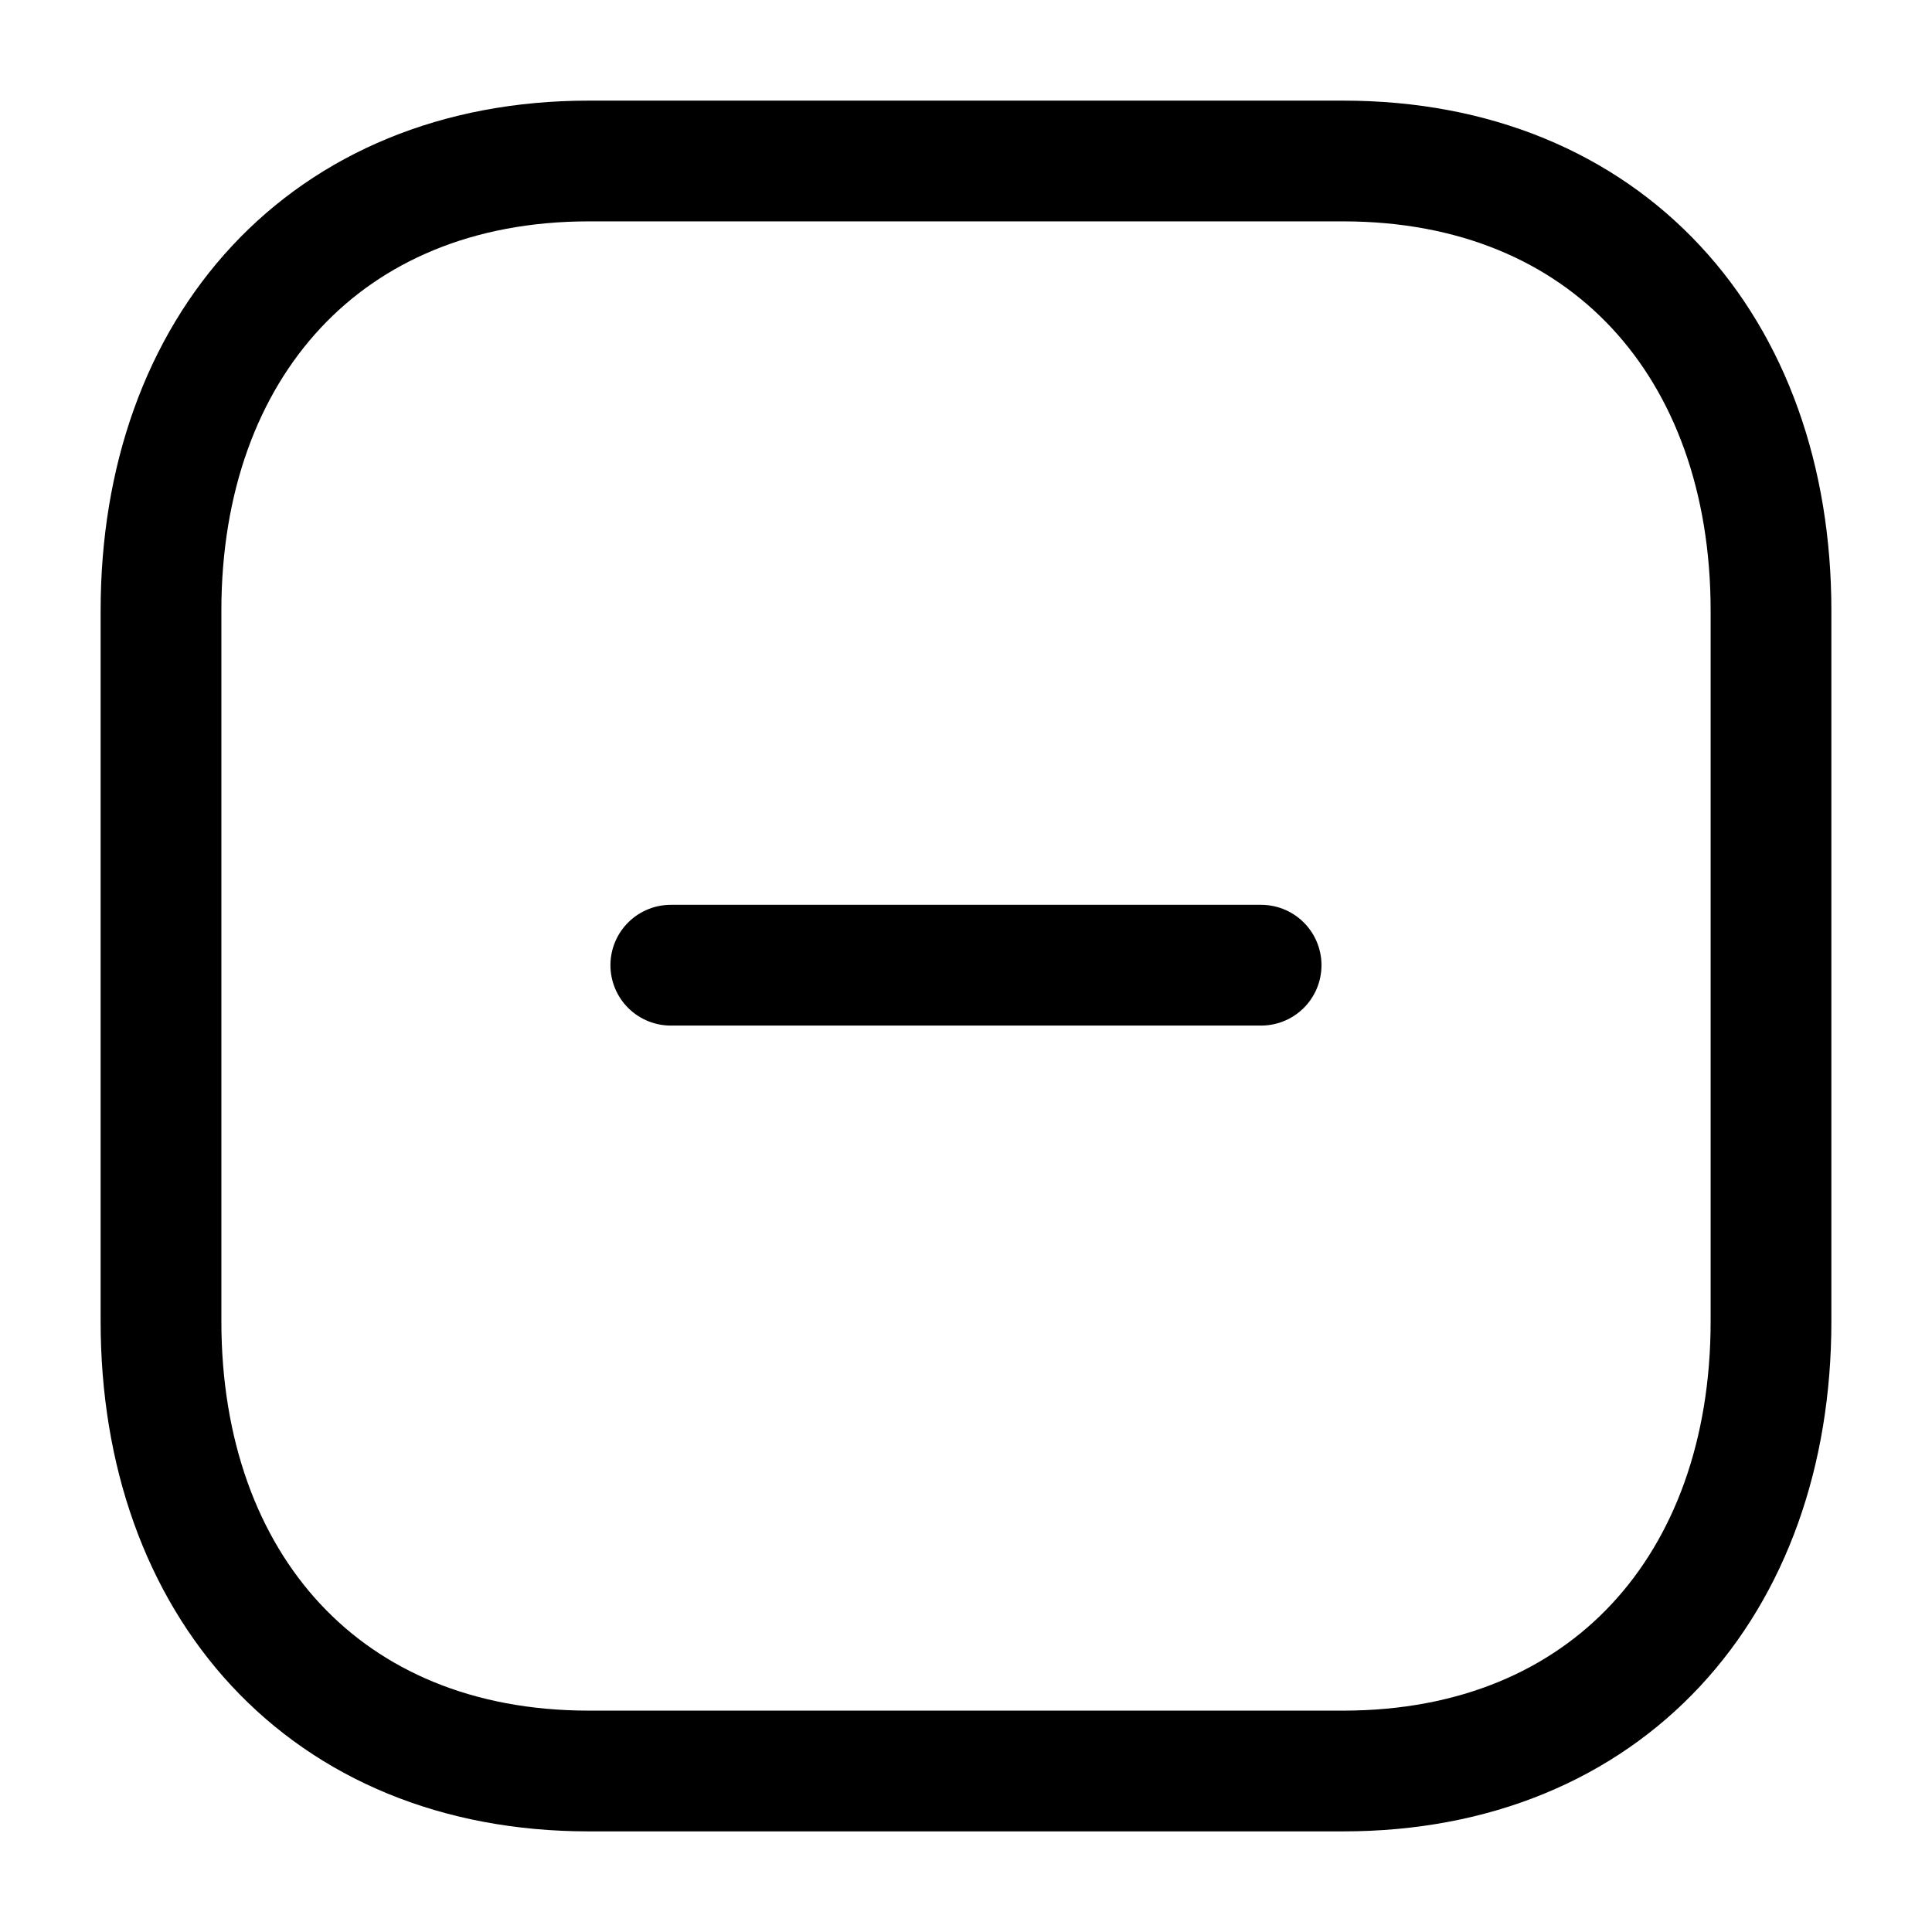 <svg viewBox="0 0 24 24" fill="none" xmlns="http://www.w3.org/2000/svg">
  <path d="M15.666 11.99H8.333" stroke="currentColor" stroke-width="1.5" stroke-linecap="round" stroke-linejoin="round"/>
  <path fill-rule="evenodd" clip-rule="evenodd" d="M16.686 2H7.314C4.048 2 2 4.312 2 7.585V16.415C2 19.688 4.038 22 7.314 22H16.686C19.962 22 22 19.688 22 16.415V7.585C22 4.312 19.962 2 16.686 2Z" stroke="currentColor" stroke-width="1.5" stroke-linecap="round" stroke-linejoin="round"/>
</svg>
